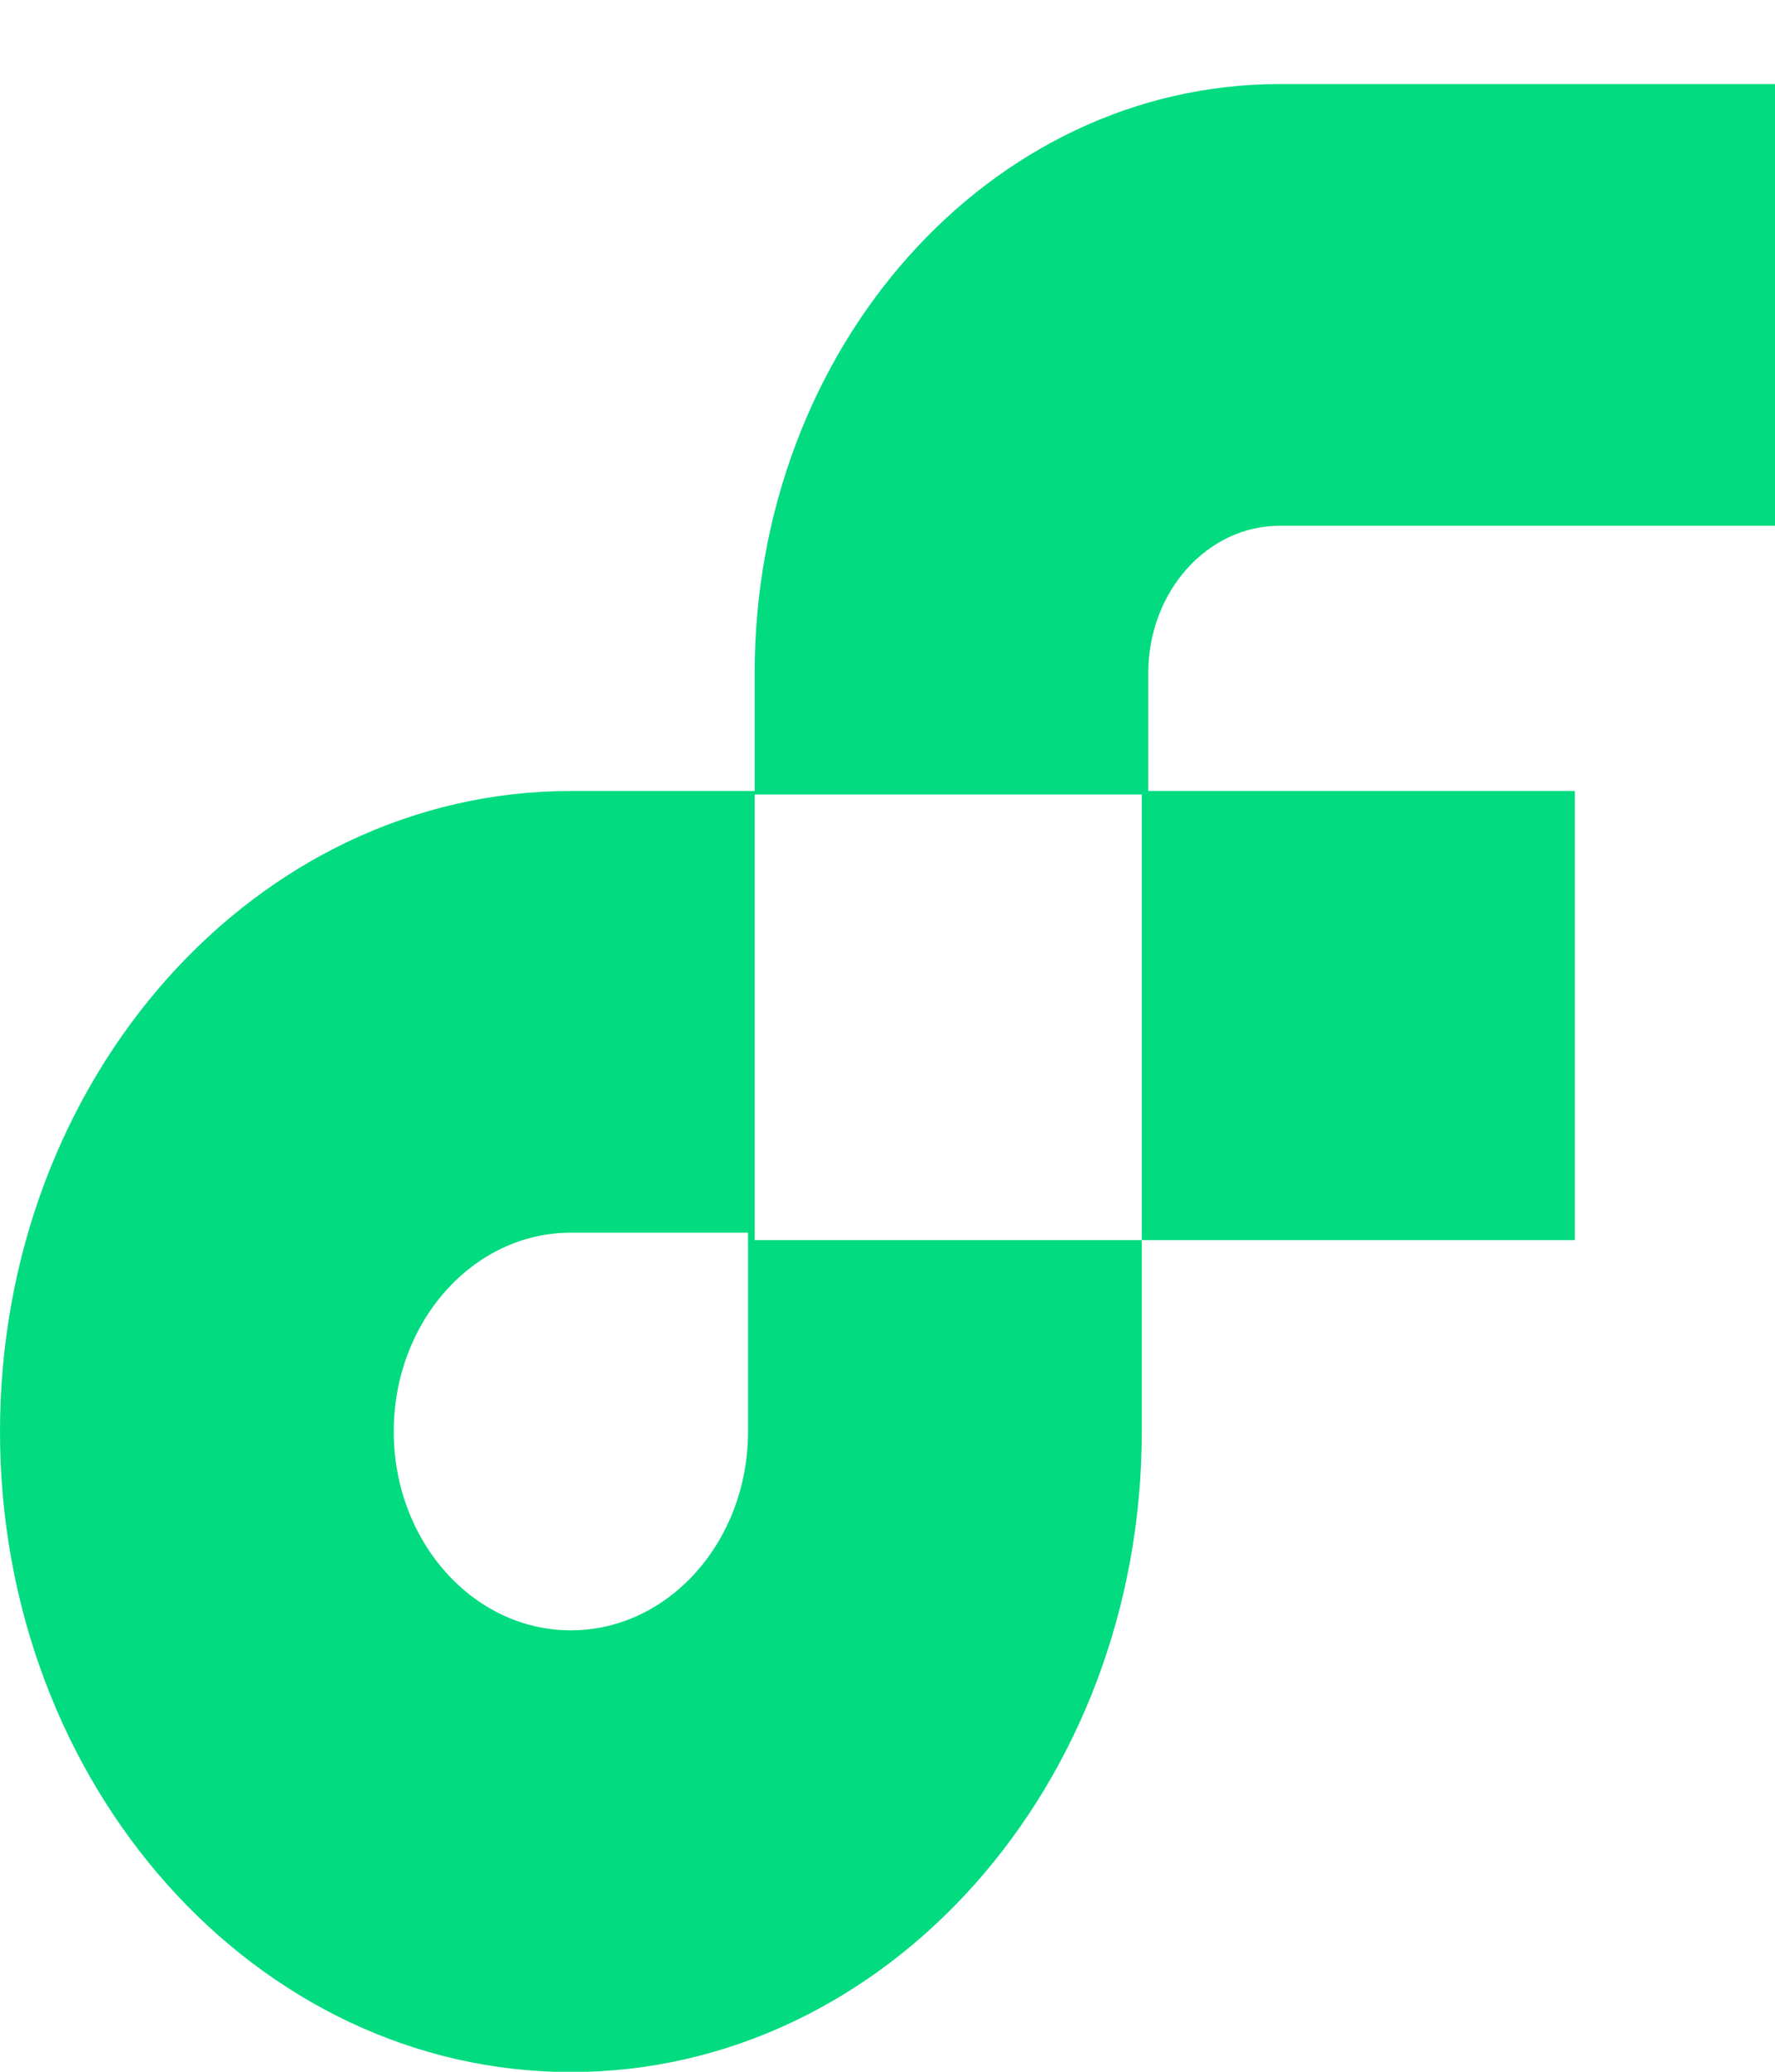 <svg xmlns="http://www.w3.org/2000/svg" width="12" height="14" viewBox="0 0 12 14" fill="none">
  <path fill-rule="evenodd" clip-rule="evenodd" d="M8.651 3.553C8.161 3.553 7.763 3.999 7.763 4.548V5.345H10.647V8.38H7.719V9.674C7.719 12.064 5.991 14.002 3.86 14.002C1.728 14.002 0 12.064 0 9.674C0 7.283 1.728 5.345 3.86 5.345H5.102V4.548C5.102 2.35 6.691 0.568 8.651 0.568H12V3.553H8.651ZM5.102 5.369V8.38H7.719V5.369H5.102ZM2.662 9.674C2.662 8.932 3.198 8.33 3.859 8.33H5.057V9.674C5.057 10.415 4.521 11.017 3.859 11.017C3.198 11.017 2.662 10.415 2.662 9.674Z" fill="#03DB80"/>
</svg>